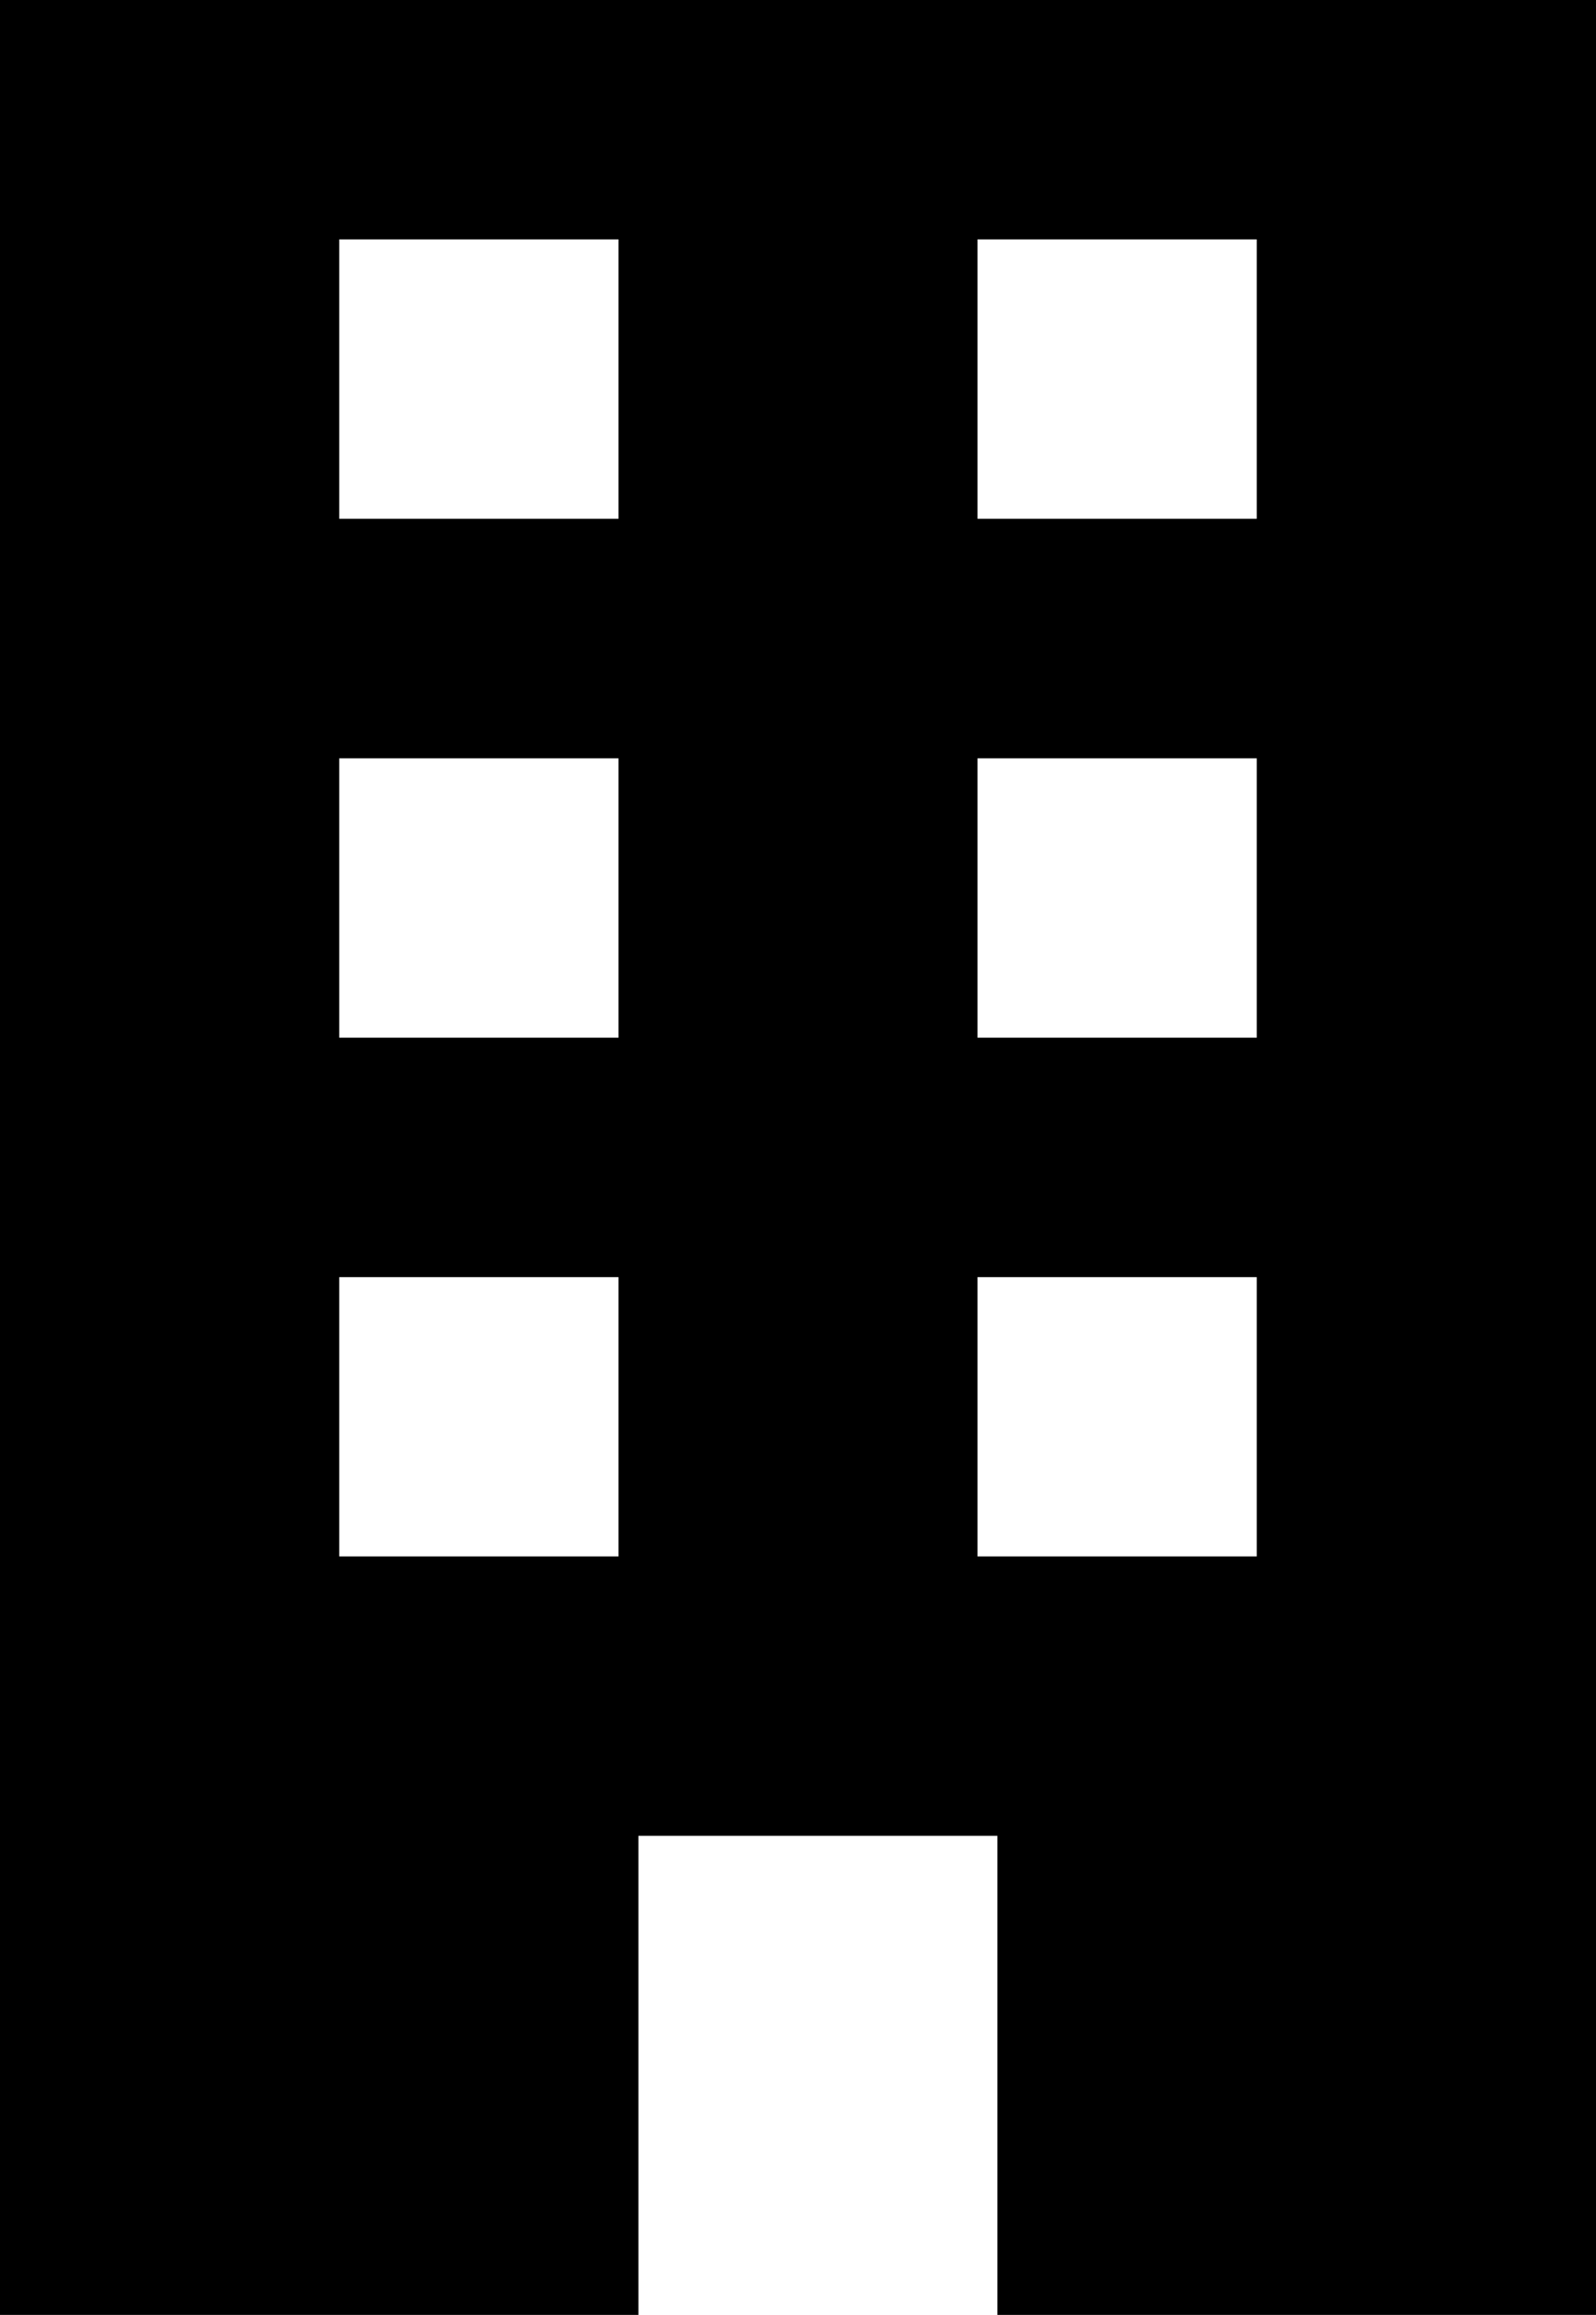 <svg
  xmlns="http://www.w3.org/2000/svg"
  width="11.63"
  height="16.863"
  viewBox="38 457.347 11.63 16.863"
><path
    d="M49.63 474.21h-4.362v-3.49h-2.616v3.49H38v-16.863h11.63v16.862Zm-4.507-7.56v2.035h2.035v-2.035h-2.035Zm-4.651 0v2.035h2.035v-2.035h-2.035Zm4.651-3.78v2.036h2.035v-2.035h-2.035Zm-4.651 0v2.036h2.035v-2.035h-2.035Zm4.651-3.78v2.036h2.035v-2.035h-2.035Zm-4.651 0v2.036h2.035v-2.035h-2.035Z"
    fill-rule="evenodd"
    data-name="Path 262"
  /></svg>
